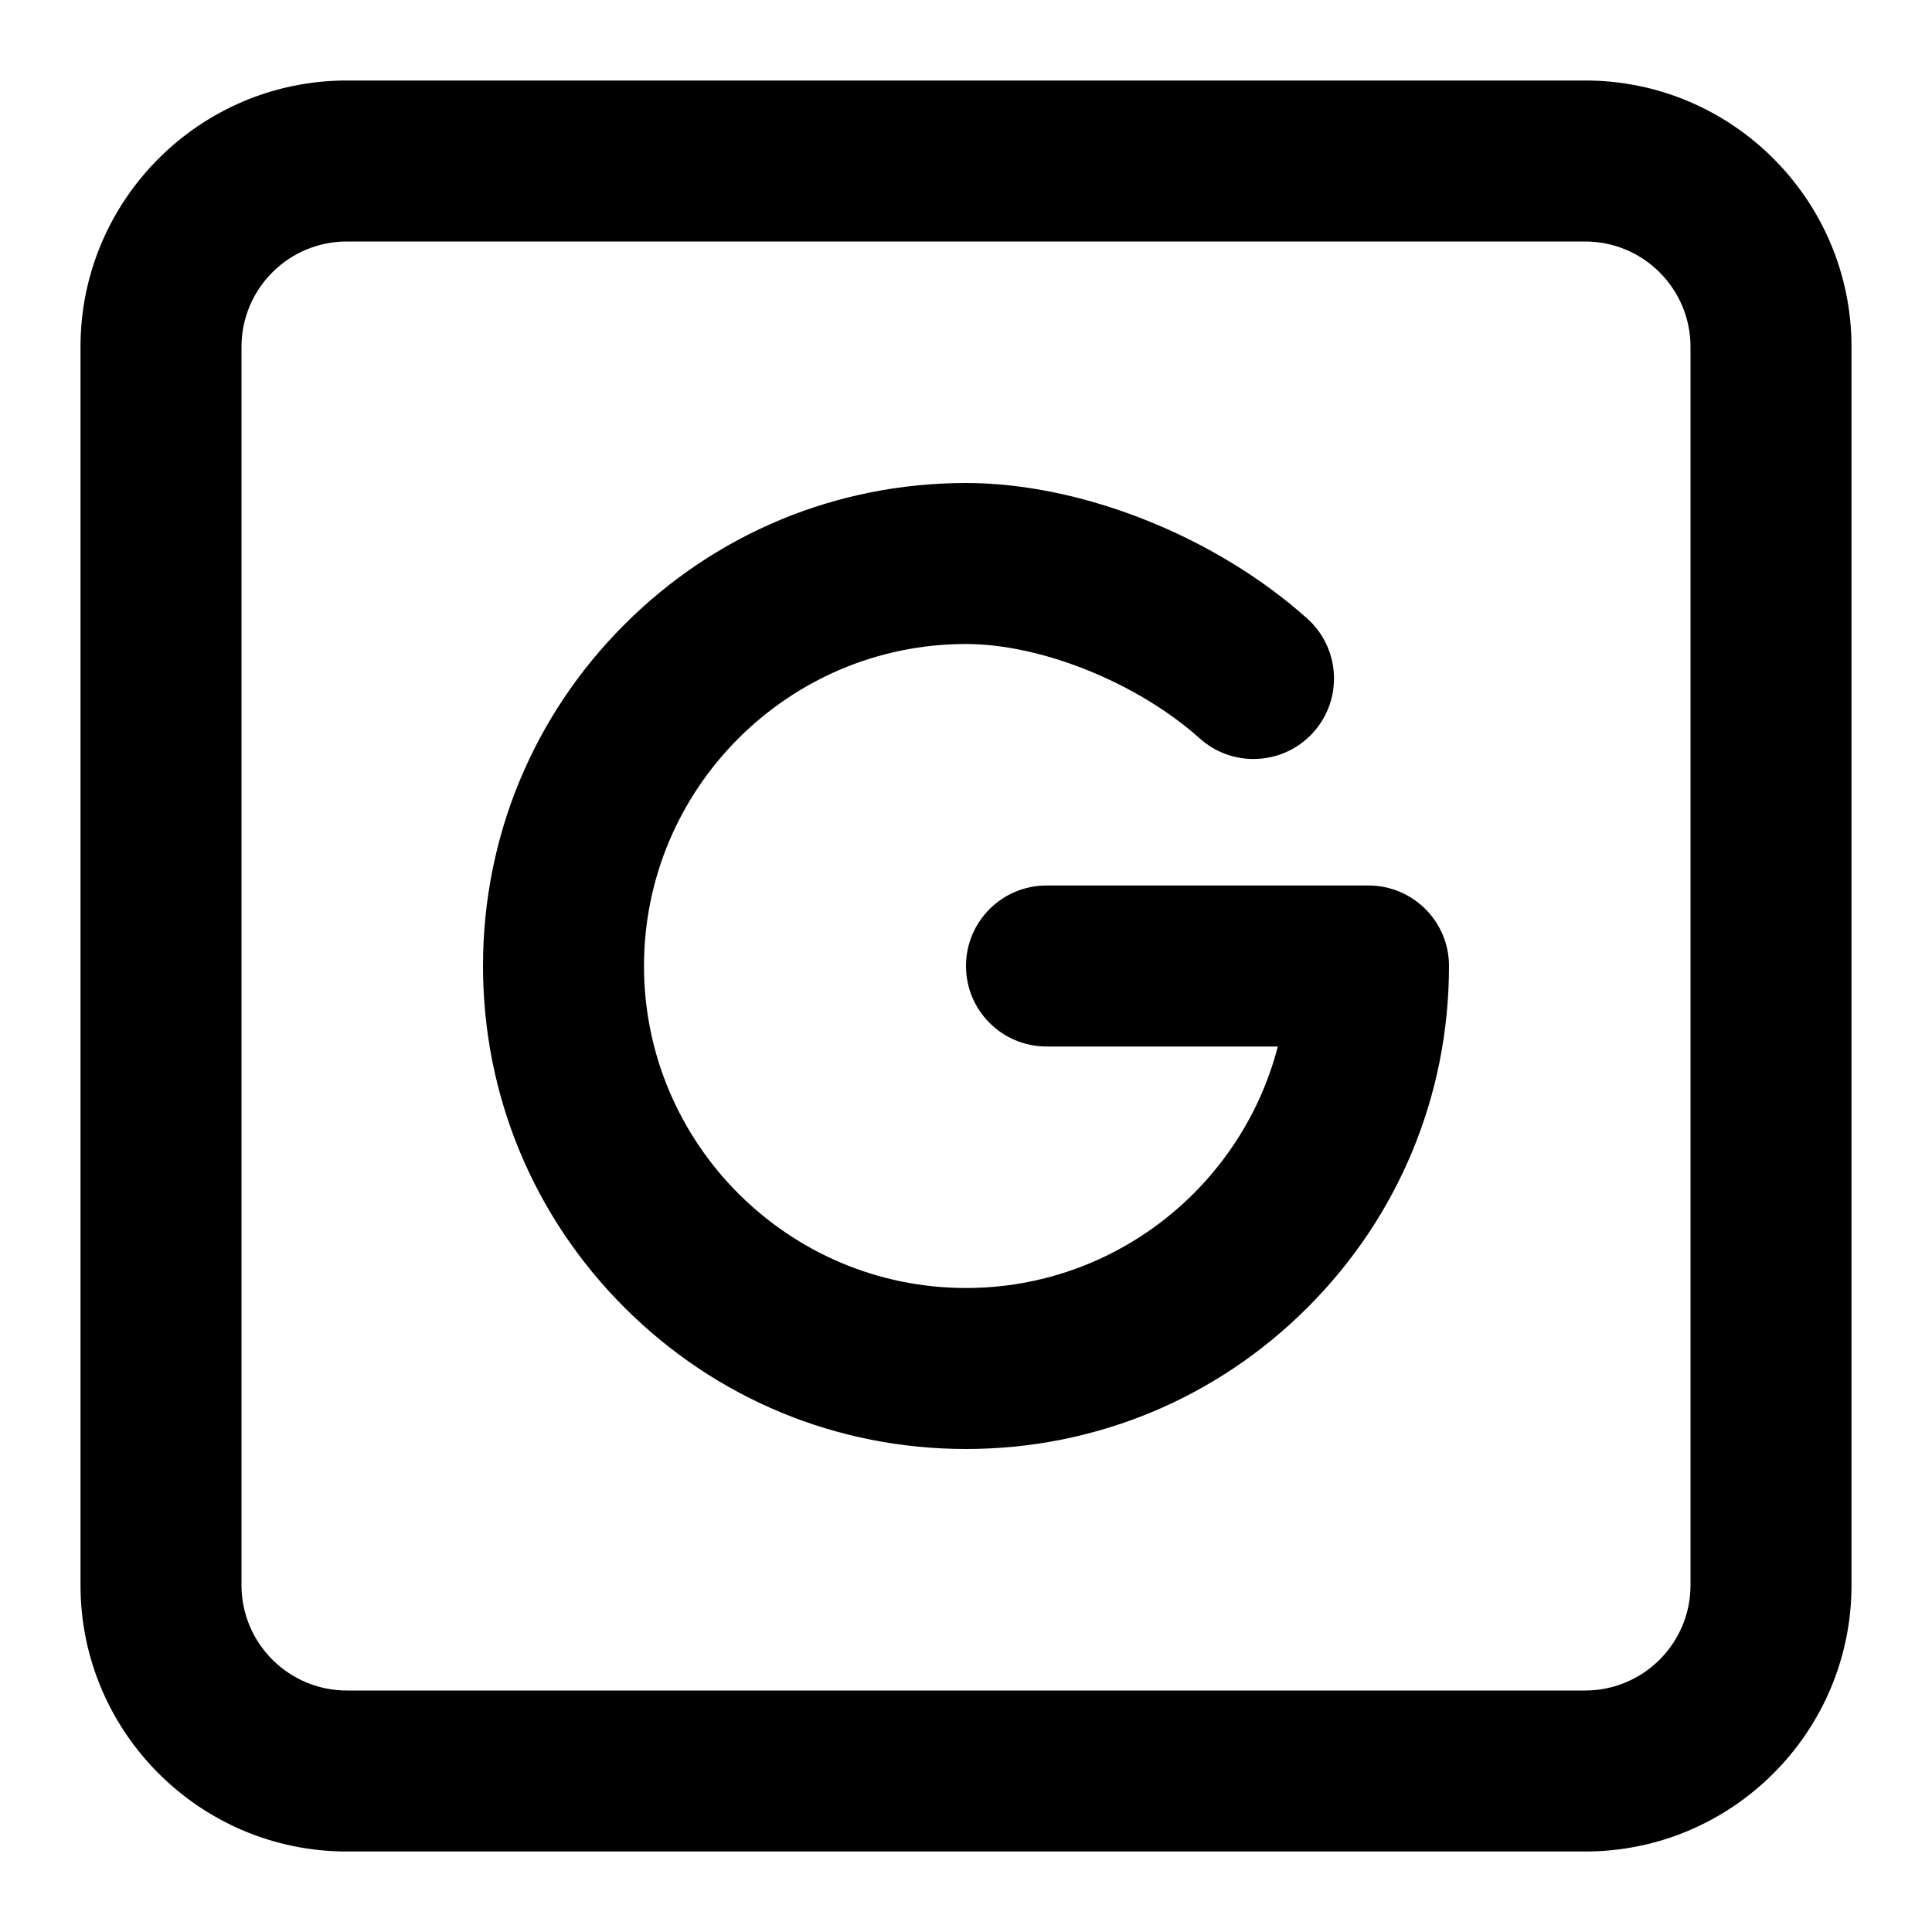 <?xml version="1.0" encoding="utf-8"?>
<!-- Generator: Adobe Illustrator 21.0.0, SVG Export Plug-In . SVG Version: 6.00 Build 0)  -->
<svg version="1.1" id="圖層_1" xmlns="http://www.w3.org/2000/svg" xmlns:xlink="http://www.w3.org/1999/xlink" x="0px" y="0px"
	 viewBox="0 0 1200 1200" enable-background="new 0 0 1200 1200" xml:space="preserve">
<path d="M900,600c0,80.133-31.206,155.47-87.868,212.132C755.47,868.795,680.133,900,600,900
	s-155.47-31.205-212.132-87.868C331.206,755.47,300,680.133,300,600
	s31.206-155.47,87.868-212.132C444.53,331.205,519.867,300,600,300
	c71.626,0,154.812,33.042,211.924,84.179c20.573,18.42,22.318,50.03,3.898,70.603
	c-9.875,11.028-23.544,16.646-37.268,16.647c-11.876,0.002-23.792-4.204-33.335-12.75
	C706.632,424.13,646.916,400,600,400c-110.28,0-200,89.72-200,200s89.72,200,200,200
	c93.022,0,171.415-63.835,193.673-150H650c-27.614,0-50-22.386-50-50s22.386-50,50-50h200
	C877.614,550,900,572.386,900,600z M1150,215.385v769.23C1150,1075.809,1075.809,1150,984.615,1150
	H215.385C124.191,1150,50,1075.809,50,984.615V215.385C50,124.191,124.191,50,215.385,50h769.23
	C1075.809,50,1150,124.191,1150,215.385z M1050,215.385C1050,179.331,1020.668,150,984.615,150H215.385
	C179.332,150,150,179.331,150,215.385v769.23C150,1020.669,179.332,1050,215.385,1050h769.23
	C1020.668,1050,1050,1020.669,1050,984.615V215.385z"/>
</svg>
